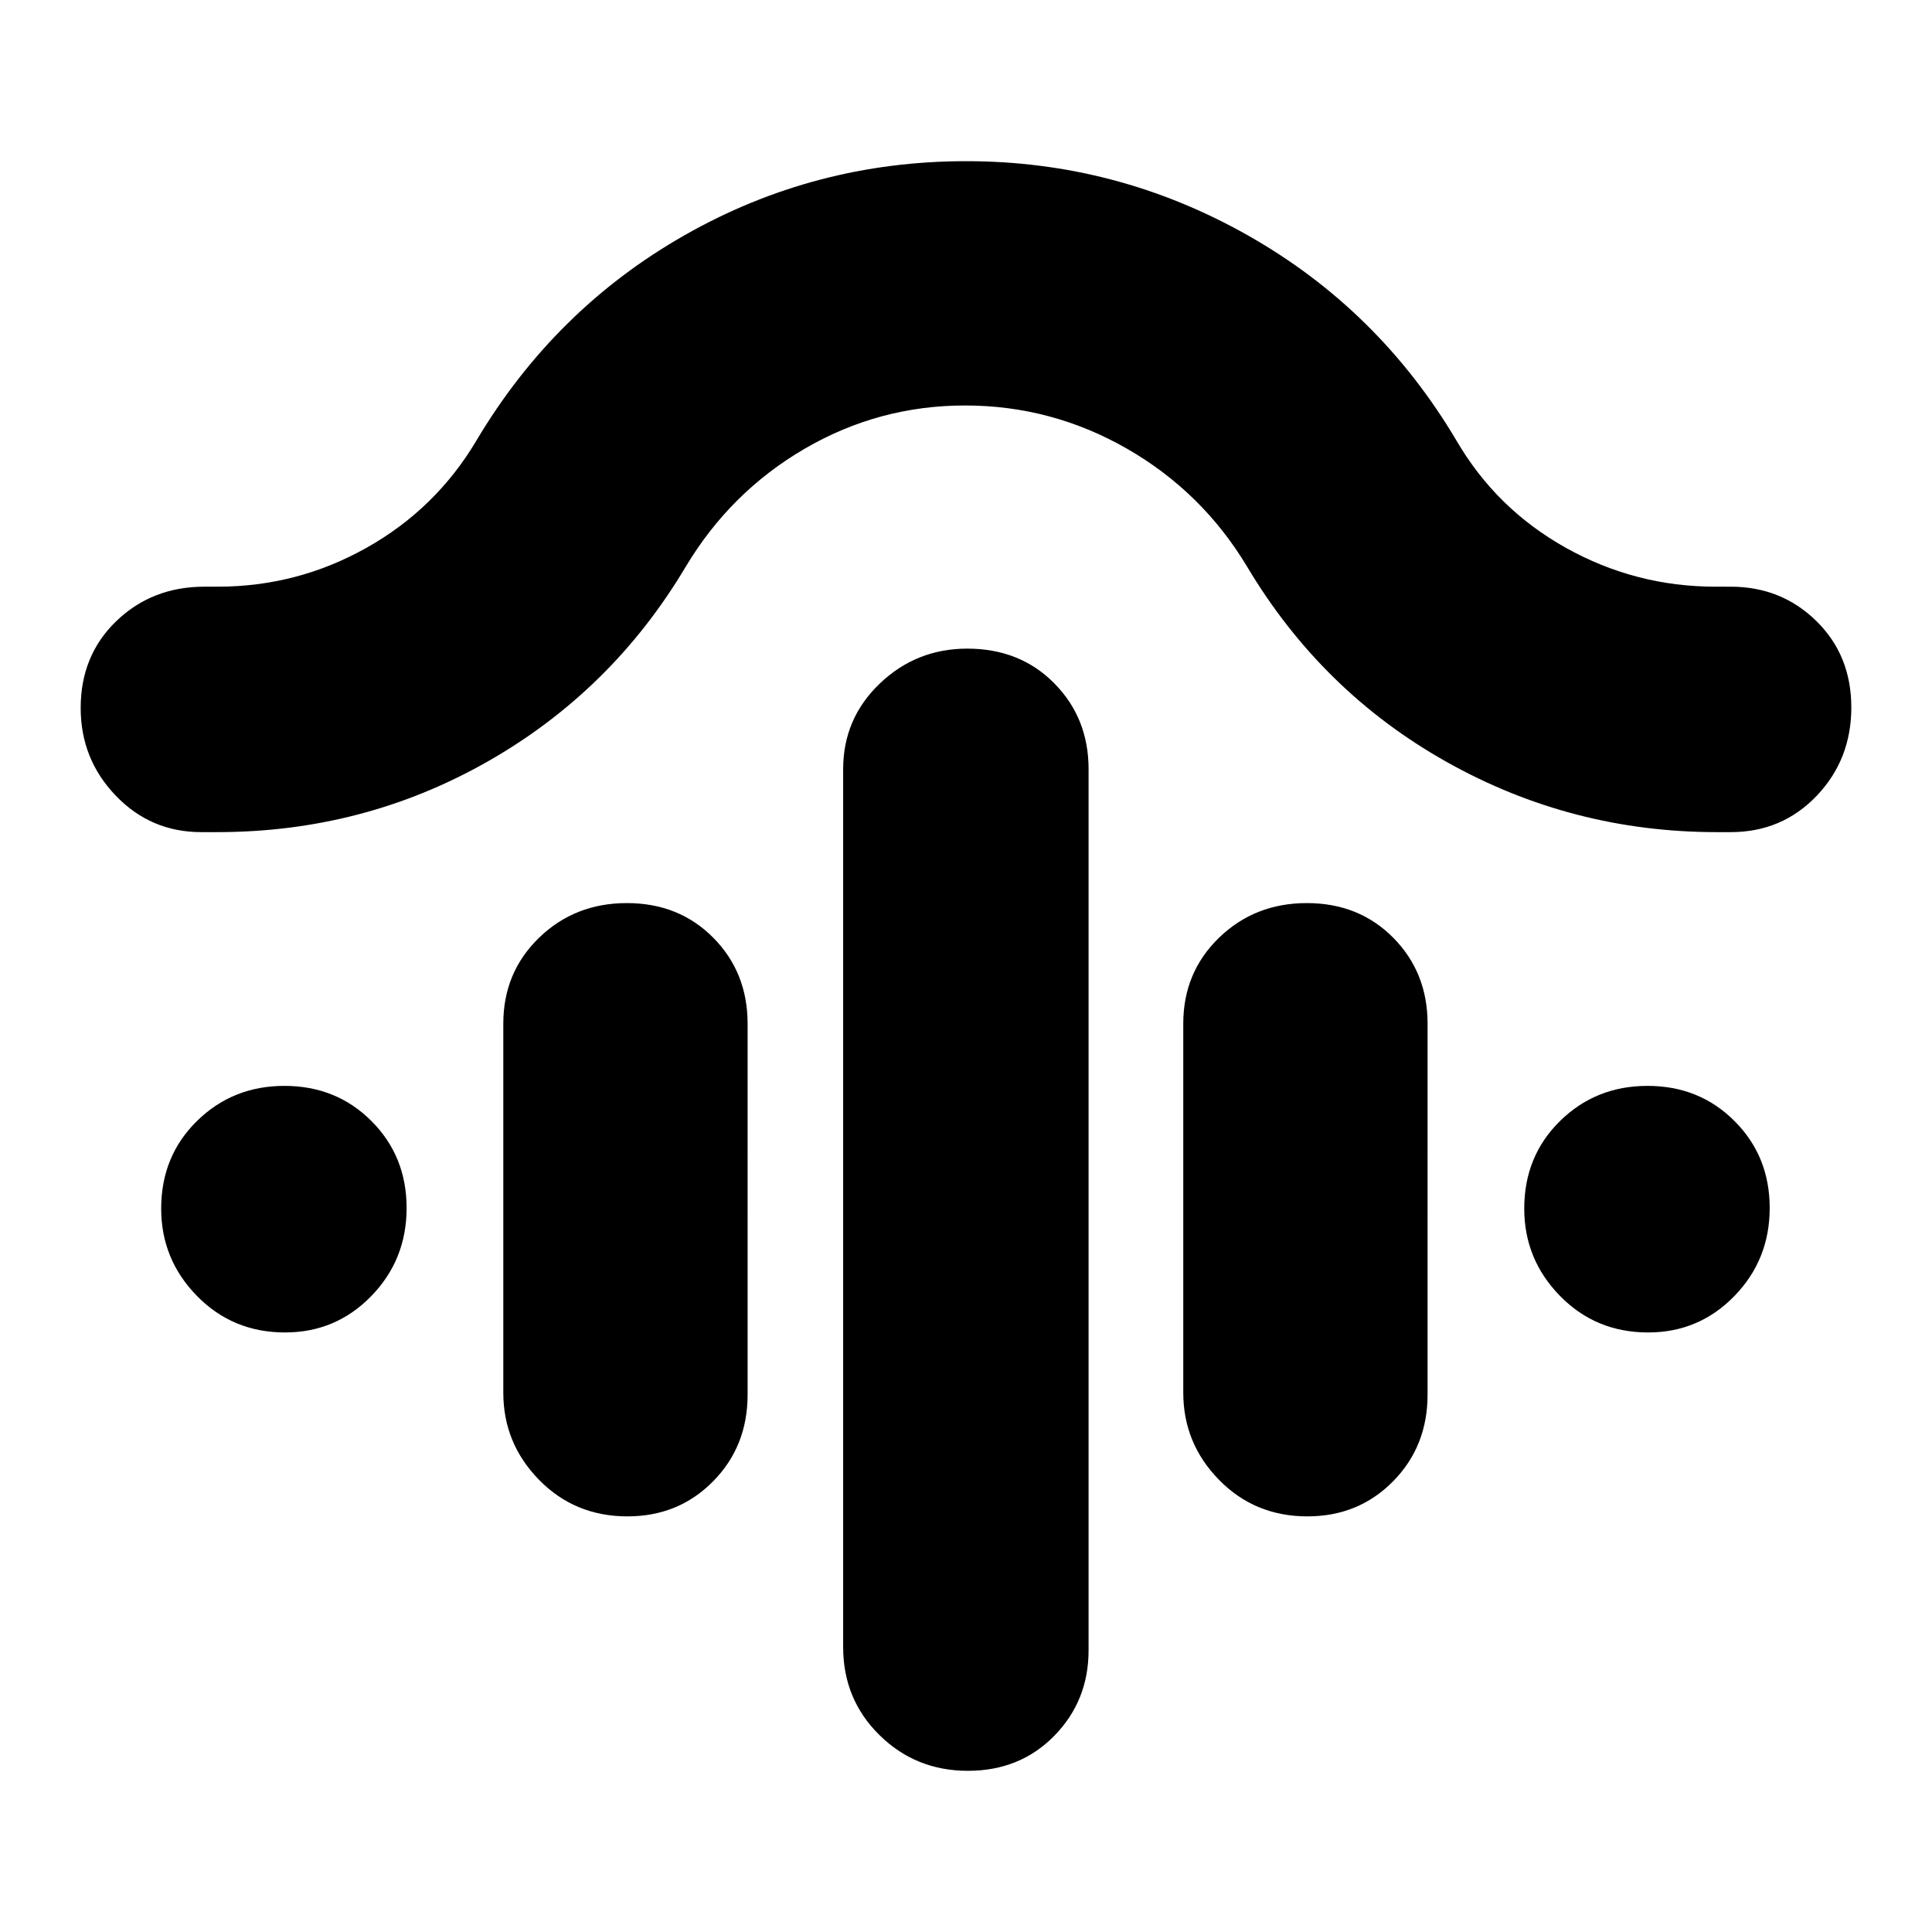 <svg xmlns="http://www.w3.org/2000/svg" height="24" viewBox="0 -960 960 960" width="24"><path d="M480.64-637.7q26.17 0 43.22 17.23 17.05 17.23 17.05 42.69V-140q0 25.12-17.05 42.52-17.05 17.39-42.93 17.39-25.89 0-43.93-17.76t-18.04-43.72v-436.21q0-25.13 18.15-42.52 18.16-17.4 43.53-17.4ZM311.49-511.26q25.88 0 42.94 17.22 17.05 17.23 17.05 42.69V-267q0 25.7-17.17 43.09-17.16 17.39-42.54 17.39-26.16 0-43.92-18.16-17.76-18.15-17.76-43.32v-183.35q0-25.46 17.76-42.69 17.76-17.22 43.64-17.22Zm337.87 0q25.88 0 42.94 17.22 17.05 17.23 17.05 42.69V-267q0 25.7-17.17 43.09-17.16 17.39-42.54 17.39-26.16 0-43.92-18.16-17.76-18.15-17.76-43.32v-183.35q0-25.46 17.76-42.69 17.76-17.22 43.64-17.22ZM479.54-758.52q-42.77 0-79.62 21.44t-59.14 58.6q-36.69 61.7-98.39 96.83-61.69 35.13-134.49 35.13H100q-25.12 0-42.52-18.16-17.39-18.15-17.39-43.53 0-26.16 17.76-43.22 17.76-17.05 43.72-17.05h6.59q39.57 0 73.95-19.32 34.39-19.31 54.54-53.16 38.83-65.34 103.48-102.14 64.64-36.81 139.98-36.81 74.72 0 139.84 36.81 65.12 36.8 103.83 102.14 19.82 33.92 54.35 53.2 34.54 19.28 74.28 19.28H860q25.12 0 42.52 17.05 17.39 17.06 17.39 42.94t-17.22 43.93q-17.23 18.04-42.69 18.04h-6.87q-72.13 0-134.24-34.85-62.11-34.85-99.24-97.11-22.33-37.16-59.72-58.6-37.39-21.44-80.39-21.44Zm-337.9 460.61q-26.03 0-43.79-18.16-17.76-18.16-17.76-43.39 0-26.03 17.76-43.5t43.5-17.47q25.75 0 43.22 17.47t17.47 43.22q0 25.74-17.58 43.78-17.59 18.05-42.82 18.05Zm677.3 0q-26.03 0-43.79-18.16-17.76-18.16-17.76-43.39 0-26.03 17.76-43.5t43.51-17.47q25.74 0 43.21 17.47 17.48 17.47 17.48 43.22 0 25.74-17.59 43.78-17.58 18.05-42.82 18.05Z"/></svg>